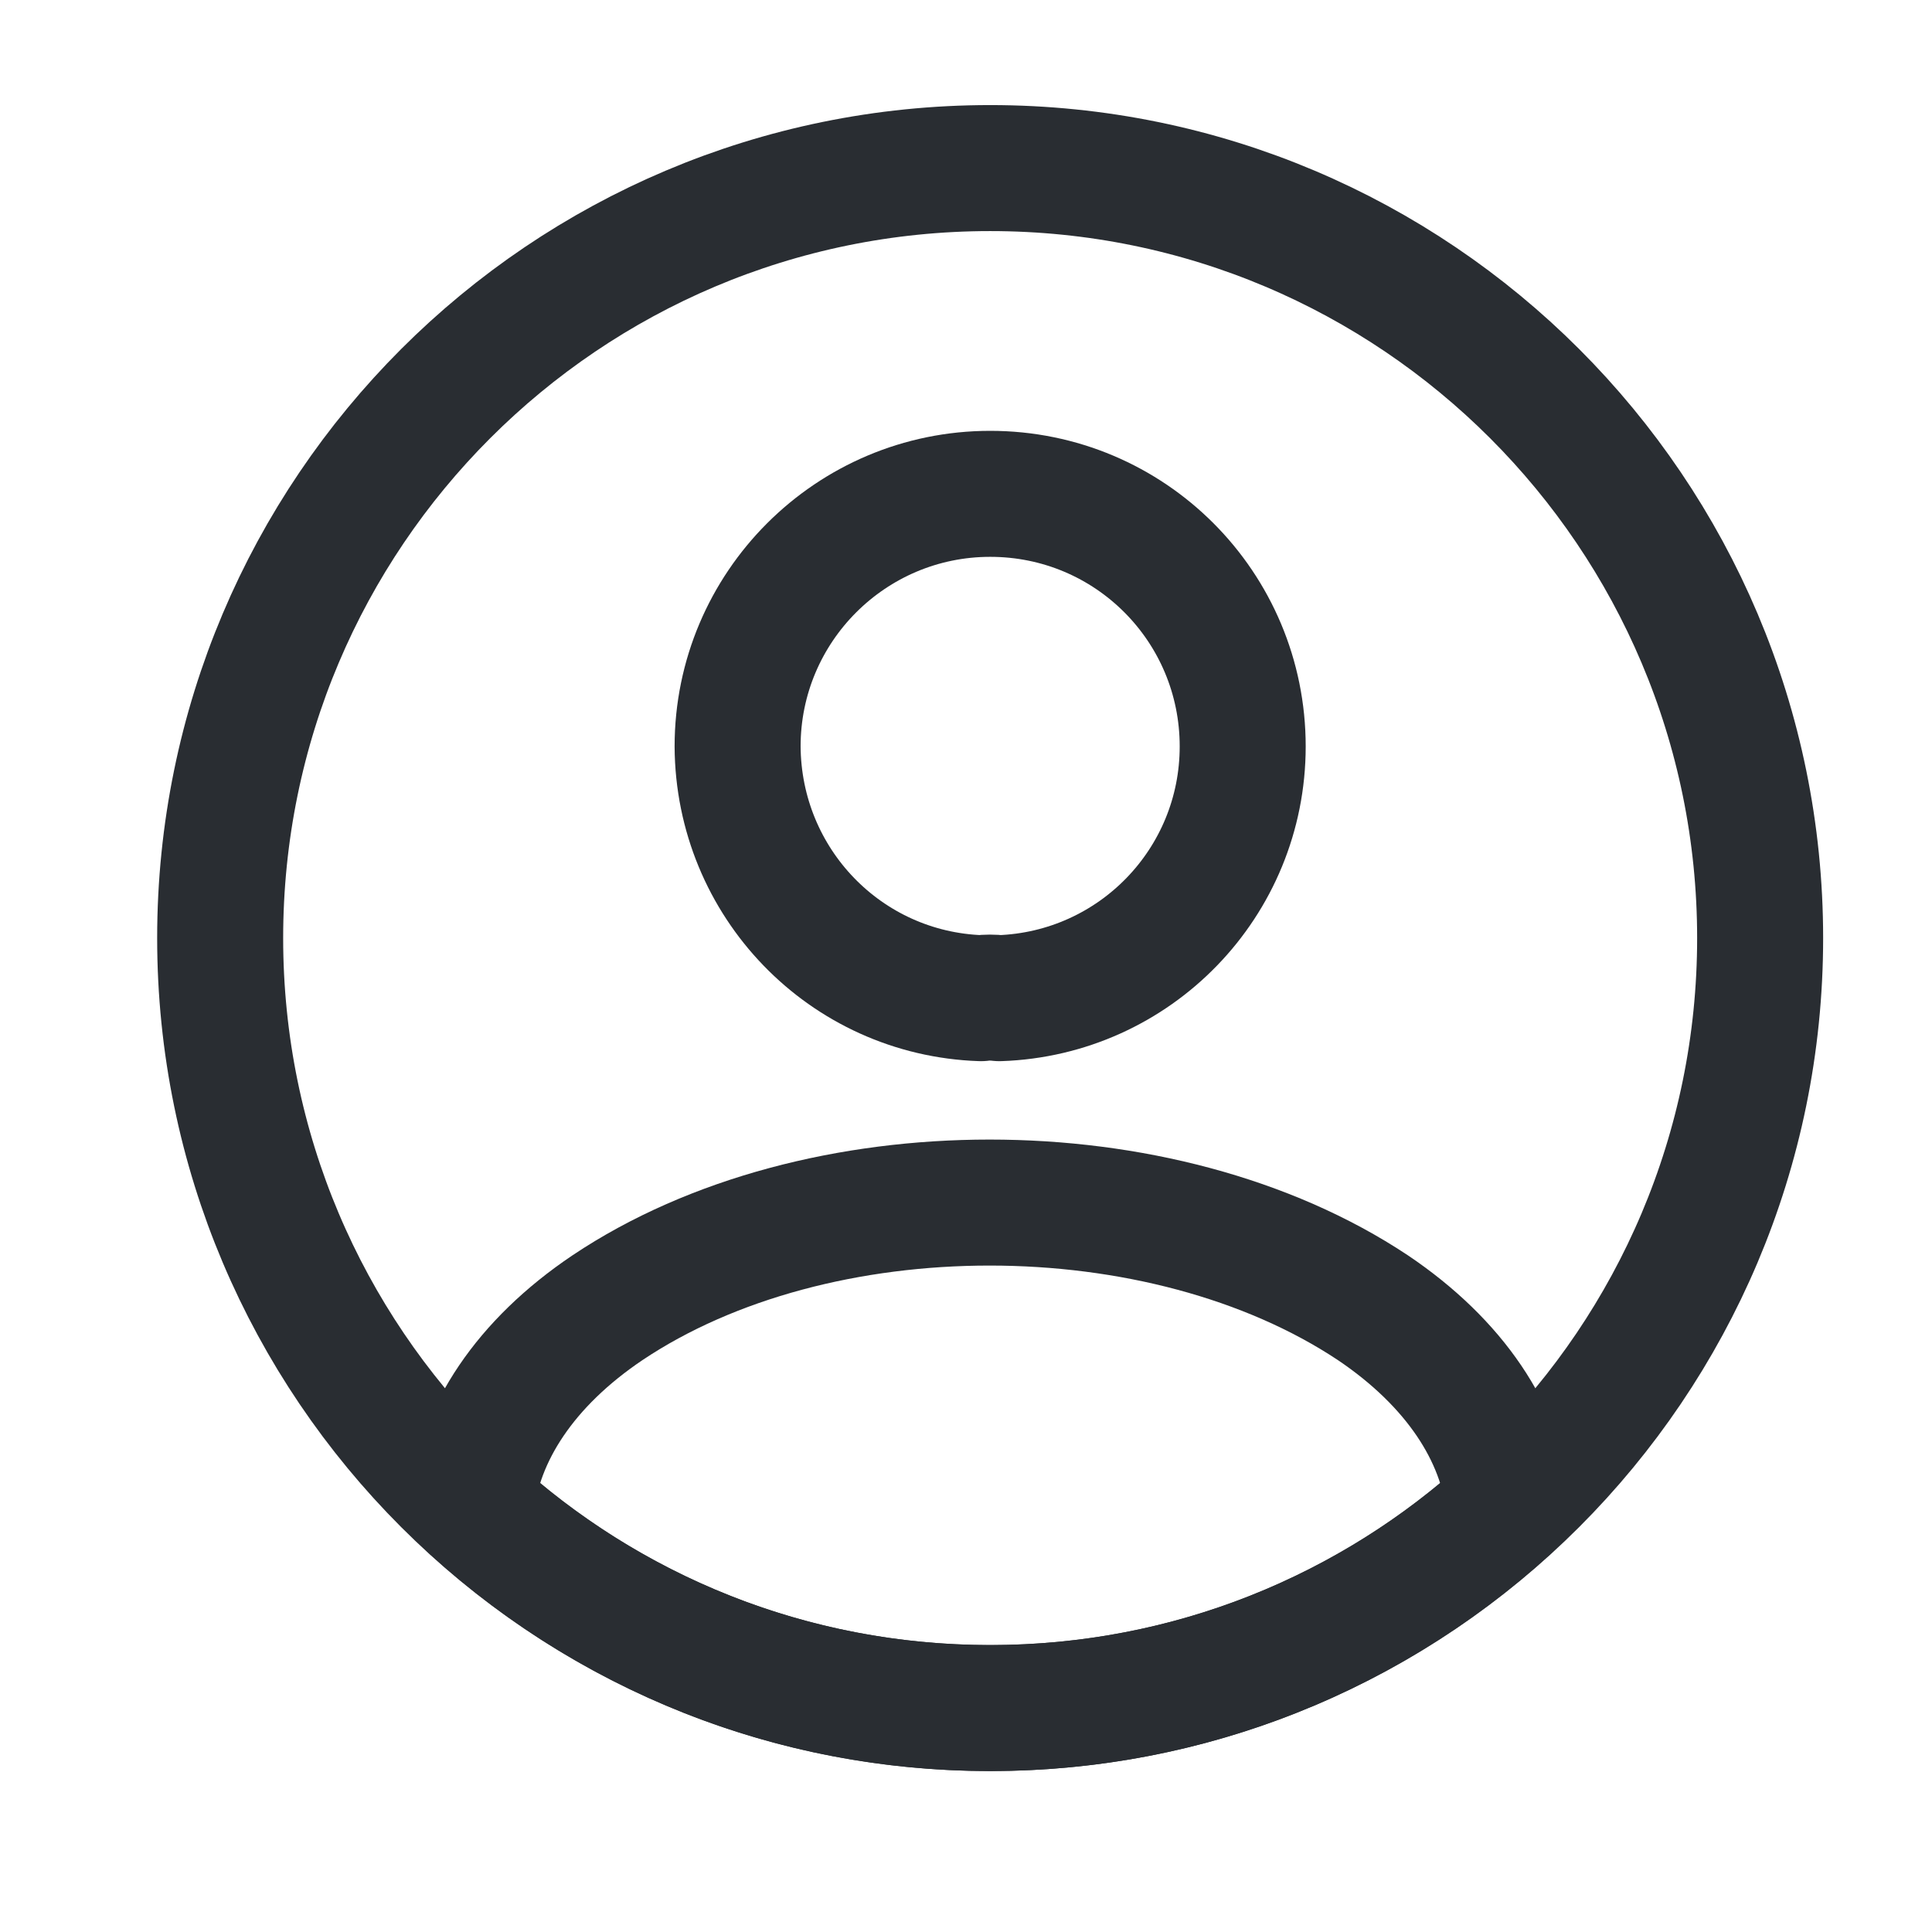 <svg width="23" height="23" viewBox="0 0 23 23" fill="none" xmlns="http://www.w3.org/2000/svg">
<path d="M11.678 11.883C11.742 11.874 11.824 11.874 11.898 11.883C13.511 11.828 14.794 10.508 14.794 8.886C14.794 7.226 13.456 5.879 11.788 5.879C10.129 5.879 8.781 7.226 8.781 8.886C8.79 10.508 10.064 11.828 11.678 11.883Z" stroke="#292D32" stroke-width="1.5" stroke-linecap="round" stroke-linejoin="round"/>
<path d="M5.609 17.933C7.241 19.427 9.404 20.334 11.788 20.334C14.171 20.334 16.334 19.427 17.966 17.933C17.874 17.071 17.324 16.228 16.344 15.568C13.832 13.899 9.725 13.899 7.232 15.568C6.251 16.228 5.701 17.071 5.609 17.933Z" stroke="#292D32" stroke-width="1.5" stroke-linecap="round" stroke-linejoin="round"/>
<path d="M11.788 20.334C6.725 20.334 2.621 16.23 2.621 11.168C2.621 6.105 6.725 2.001 11.788 2.001C16.85 2.001 20.954 6.105 20.954 11.168C20.954 16.23 16.85 20.334 11.788 20.334Z" stroke="#292D32" stroke-width="1.5" stroke-linecap="round" stroke-linejoin="round"/>
</svg>

